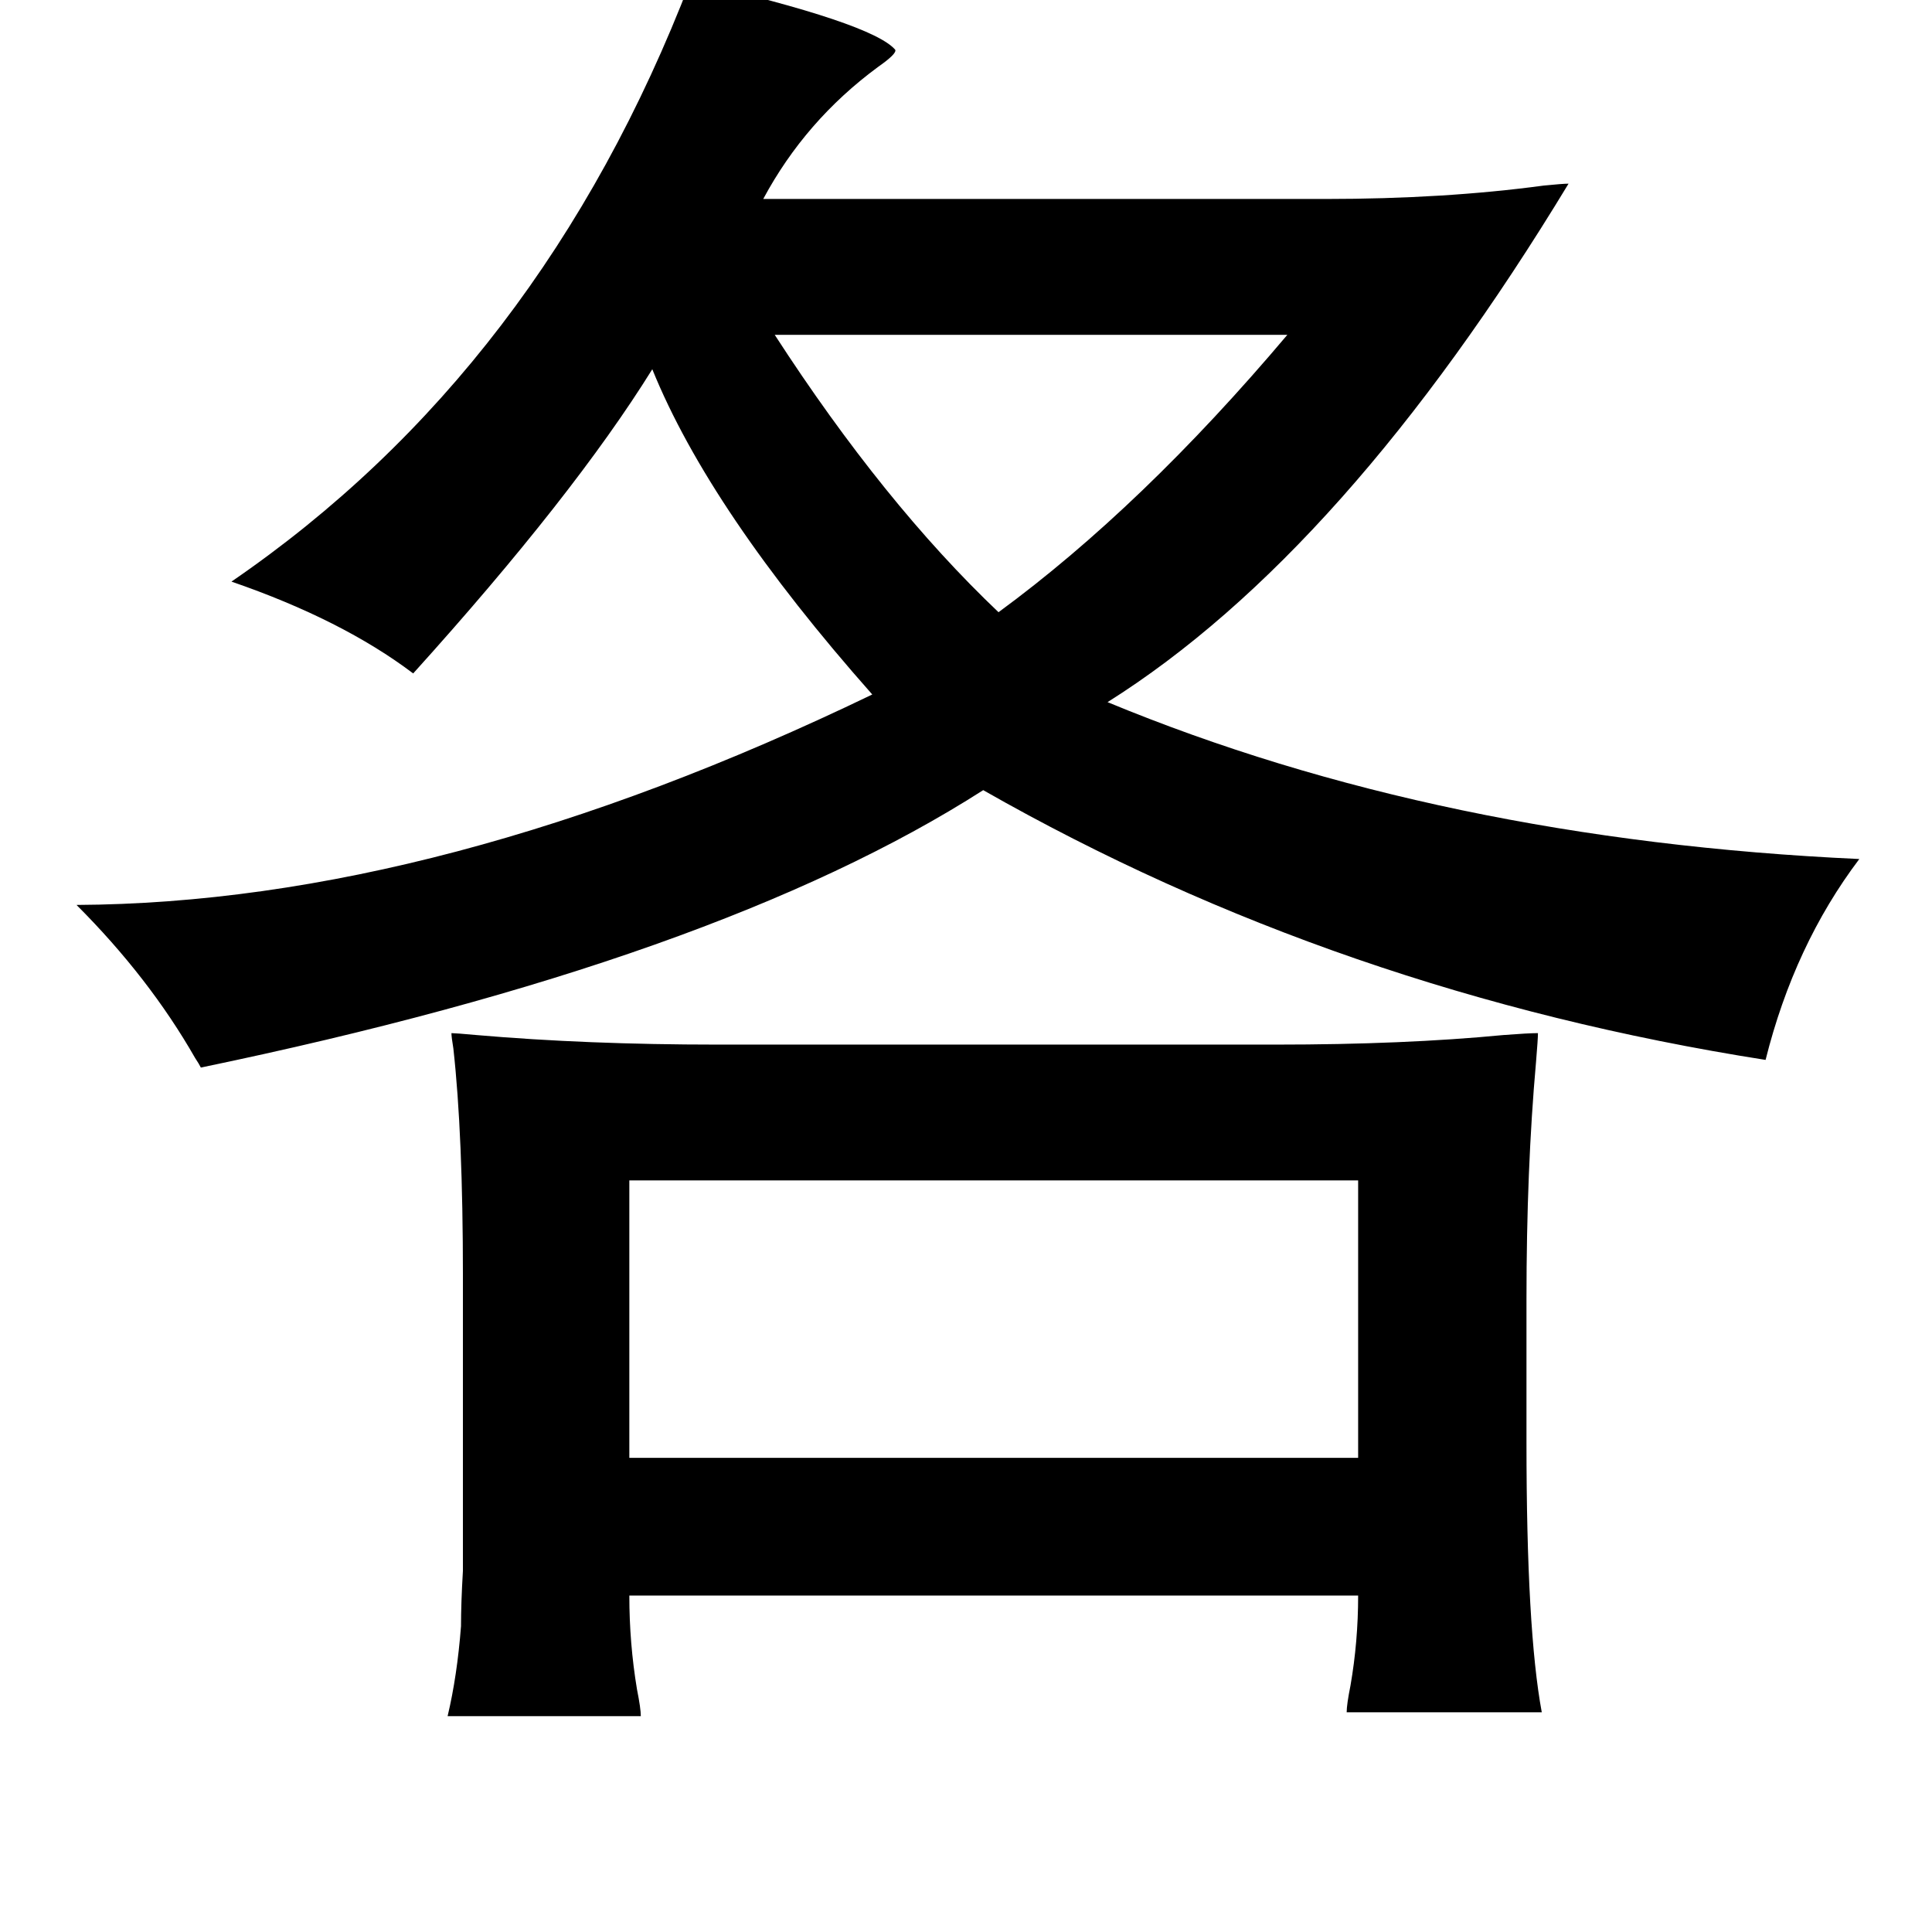 <?xml version="1.0" standalone="no"?>
<!DOCTYPE svg PUBLIC "-//W3C//DTD SVG 1.1//EN" "http://www.w3.org/Graphics/SVG/1.1/DTD/svg11.dtd" >
<svg xmlns="http://www.w3.org/2000/svg" xmlns:xlink="http://www.w3.org/1999/xlink" version="1.1" viewBox="-10 0 1010 1000">
   <path fill="currentColor"
d="M351 -10q95 22 107 36q1 2 -9 9q-38 28 -60 69h294q62 0 114 -7q10 -1 13 -1q-117 193 -241 271q174 72 393 82q-34 45 -49 105q-223 -35 -409 -141q-139 89 -409 145q-1 -2 -3 -5q-24 -42 -62 -80q190 -1 416 -110q-85 -96 -115 -170q-41 66 -125 159q-37 -28 -95 -48
q162 -111 240 -314zM663 175h-268q57 88 117 145q75 -55 151 -145zM226 540q2 0 13 1q58 5 126 5h292q67 0 119 -5q13 -1 18 -1q0 3 -1 15q-5 56 -5 124v75q0 98 8 141h-102q0 -4 2 -14q4 -23 4 -47h-381q0 25 4 49q2 10 2 14h-101q5 -21 7 -47q0 -12 1 -29v-47v-107
q0 -74 -5 -119q-1 -6 -1 -8zM700 617h-381v145h381v-145z" />
</svg>
